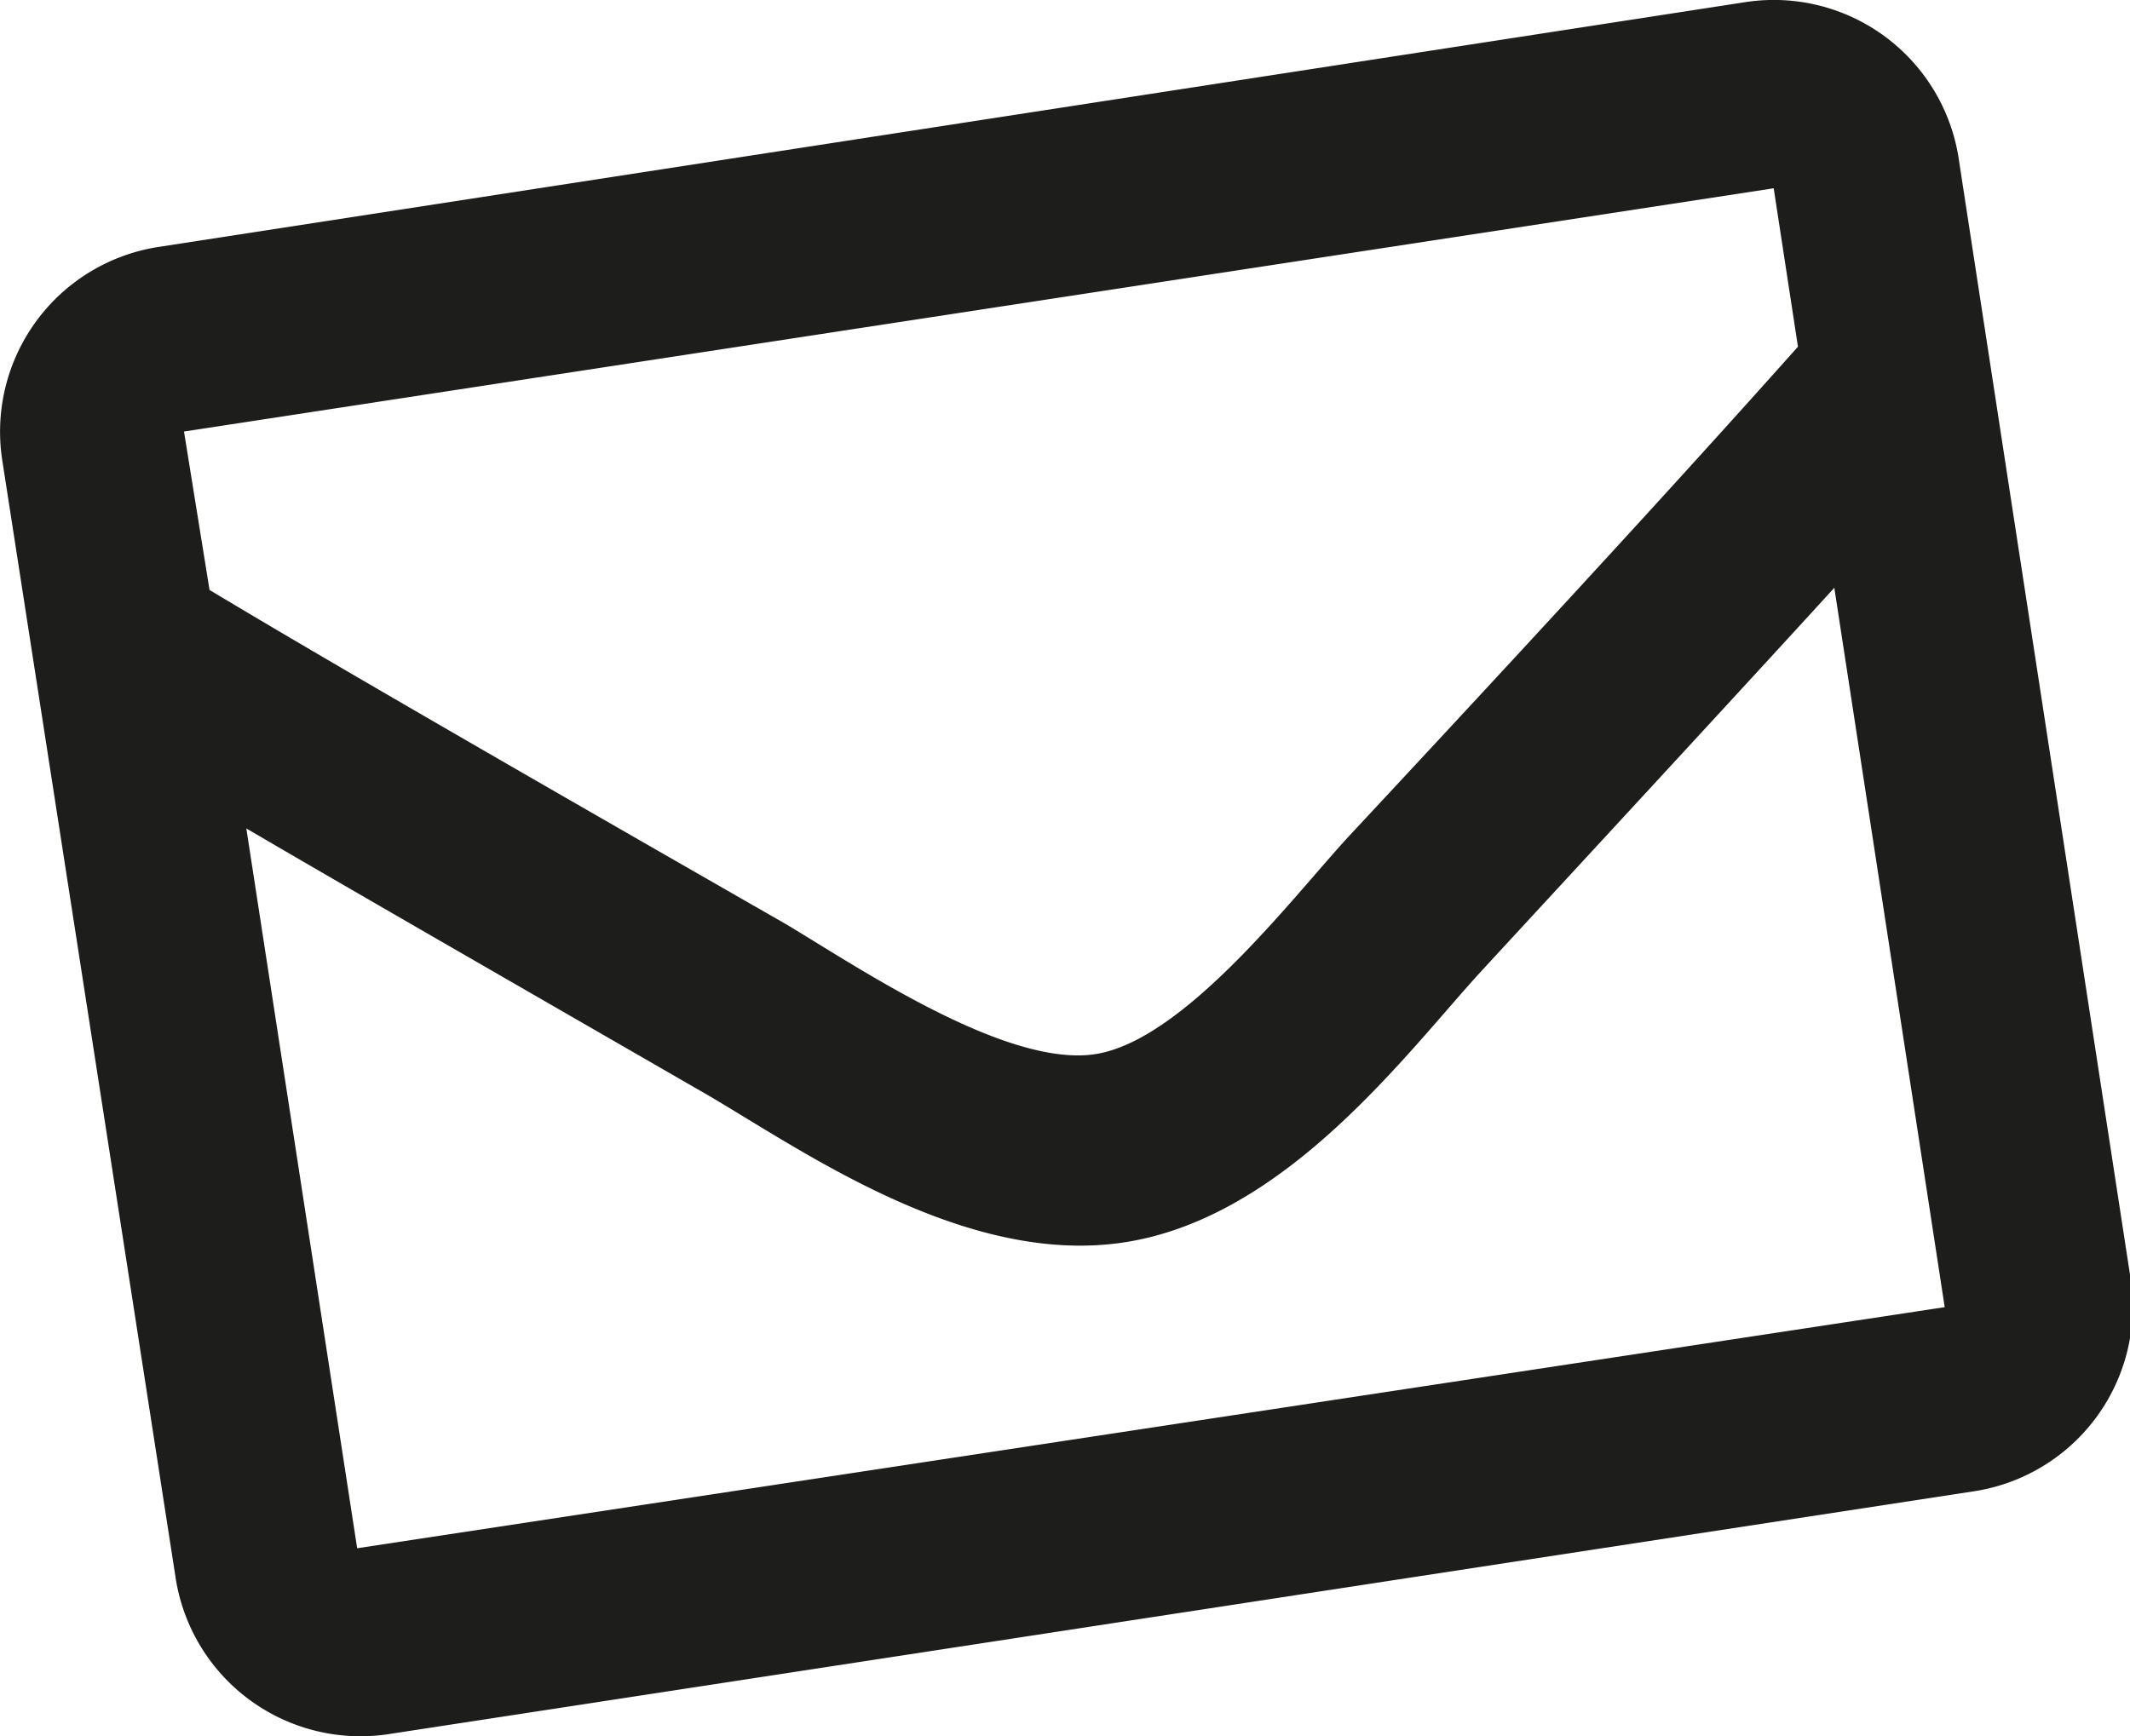 <svg xmlns="http://www.w3.org/2000/svg" viewBox="0 0 49.2 40.11"><title>mail</title><path d="M44.06,8.34,7.38,14A4.32,4.32,0,0,0,3.8,18.91l4,25.79a4.32,4.32,0,0,0,4.89,3.66l36.68-5.62a4.32,4.32,0,0,0,3.58-5L49,12A4.32,4.32,0,0,0,44.06,8.34Zm.66,4.3.56,3.66c-1.73,1.94-4.49,5-10.41,11.35-1.3,1.42-3.81,4.72-5.86,5s-5.42-2-7.09-3c-7.56-4.33-11.1-6.39-13.33-7.73L8,18.26ZM12,44.06,9.44,27.43c2.27,1.33,5.49,3.18,10.38,6C22,34.66,25.88,37.55,29.67,37s6.59-4.42,8.33-6.31c3.83-4.15,6.35-6.88,8.12-8.82l2.55,16.62Z" transform="translate(-3.75 -8.29)" fill="#1d1d1b" fill-rule="evenodd"/></svg>